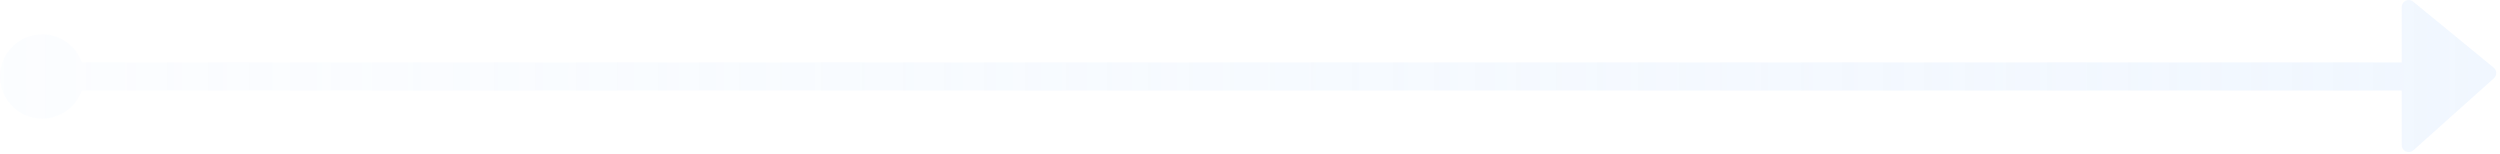 <svg width="178" height="11" viewBox="0 0 178 11" fill="none" xmlns="http://www.w3.org/2000/svg">
<g filter="url(#filter0_b_154_55964)">
<path fill-rule="evenodd" clip-rule="evenodd" d="M171 6.445V10.327C171 10.76 171.511 10.988 171.833 10.7L177.565 5.574C177.794 5.369 177.786 5.009 177.549 4.814L171.817 0.115C171.491 -0.152 171 0.08 171 0.502V4.445H5.829C5.417 3.28 4.306 2.445 3 2.445C1.343 2.445 0 3.789 0 5.445C0 7.102 1.343 8.445 3 8.445C4.306 8.445 5.417 7.611 5.829 6.445H171Z" fill="url(#paint0_linear_154_55964)"/>
</g>
<defs>
<filter id="filter0_b_154_55964" x="-4" y="-3.999" width="185.731" height="18.827" filterUnits="userSpaceOnUse" color-interpolation-filters="sRGB">
<feFlood flood-opacity="0" result="BackgroundImageFix"/>
<feGaussianBlur in="BackgroundImage" stdDeviation="2"/>
<feComposite in2="SourceAlpha" operator="in" result="effect1_backgroundBlur_154_55964"/>
<feBlend mode="normal" in="SourceGraphic" in2="effect1_backgroundBlur_154_55964" result="shape"/>
</filter>
<linearGradient id="paint0_linear_154_55964" x1="178" y1="5.445" x2="1.06254e-06" y2="5.445" gradientUnits="userSpaceOnUse">
<stop stop-color="#D3E6FE" stop-opacity="0.32"/>
<stop offset="1" stop-color="#D4E7FF" stop-opacity="0.08"/>
</linearGradient>
</defs>
</svg>
